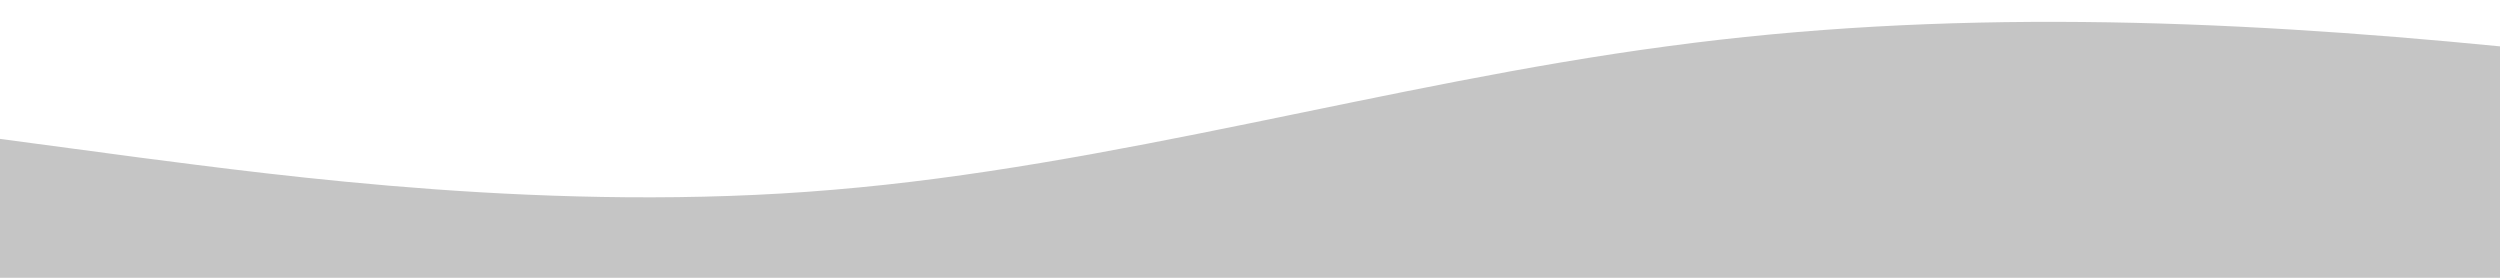 <?xml version="1.0" standalone="no"?>
<svg xmlns:xlink="http://www.w3.org/1999/xlink" id="wave" style="transform:rotate(0deg); transition: 0.3s" viewBox="0 0 1440 160" version="1.1" xmlns="http://www.w3.org/2000/svg"><defs><linearGradient id="sw-gradient-0" x1="0" x2="0" y1="1" y2="0"><stop stop-color="rgba(197, 197, 197, 1)" offset="0%"/><stop stop-color="rgba(197, 197, 197, 1)" offset="100%"/></linearGradient></defs><path style="transform:translate(0, 0px); opacity:1" fill="url(#sw-gradient-0)" d="M0,80L80,90.7C160,101,320,123,480,109.3C640,96,800,48,960,26.7C1120,5,1280,11,1440,26.7C1600,43,1760,69,1920,80C2080,91,2240,85,2400,69.3C2560,53,2720,27,2880,16C3040,5,3200,11,3360,26.7C3520,43,3680,69,3840,74.7C4000,80,4160,64,4320,66.7C4480,69,4640,91,4800,85.3C4960,80,5120,48,5280,53.3C5440,59,5600,101,5760,120C5920,139,6080,133,6240,128C6400,123,6560,117,6720,114.7C6880,112,7040,112,7200,117.3C7360,123,7520,133,7680,130.7C7840,128,8000,112,8160,93.3C8320,75,8480,53,8640,45.3C8800,37,8960,43,9120,42.7C9280,43,9440,37,9600,48C9760,59,9920,85,10080,82.7C10240,80,10400,48,10560,29.3C10720,11,10880,5,11040,21.3C11200,37,11360,75,11440,93.3L11520,112L11520,160L11440,160C11360,160,11200,160,11040,160C10880,160,10720,160,10560,160C10400,160,10240,160,10080,160C9920,160,9760,160,9600,160C9440,160,9280,160,9120,160C8960,160,8800,160,8640,160C8480,160,8320,160,8160,160C8000,160,7840,160,7680,160C7520,160,7360,160,7200,160C7040,160,6880,160,6720,160C6560,160,6400,160,6240,160C6080,160,5920,160,5760,160C5600,160,5440,160,5280,160C5120,160,4960,160,4800,160C4640,160,4480,160,4320,160C4160,160,4000,160,3840,160C3680,160,3520,160,3360,160C3200,160,3040,160,2880,160C2720,160,2560,160,2400,160C2240,160,2080,160,1920,160C1760,160,1600,160,1440,160C1280,160,1120,160,960,160C800,160,640,160,480,160C320,160,160,160,80,160L0,160Z"/></svg>